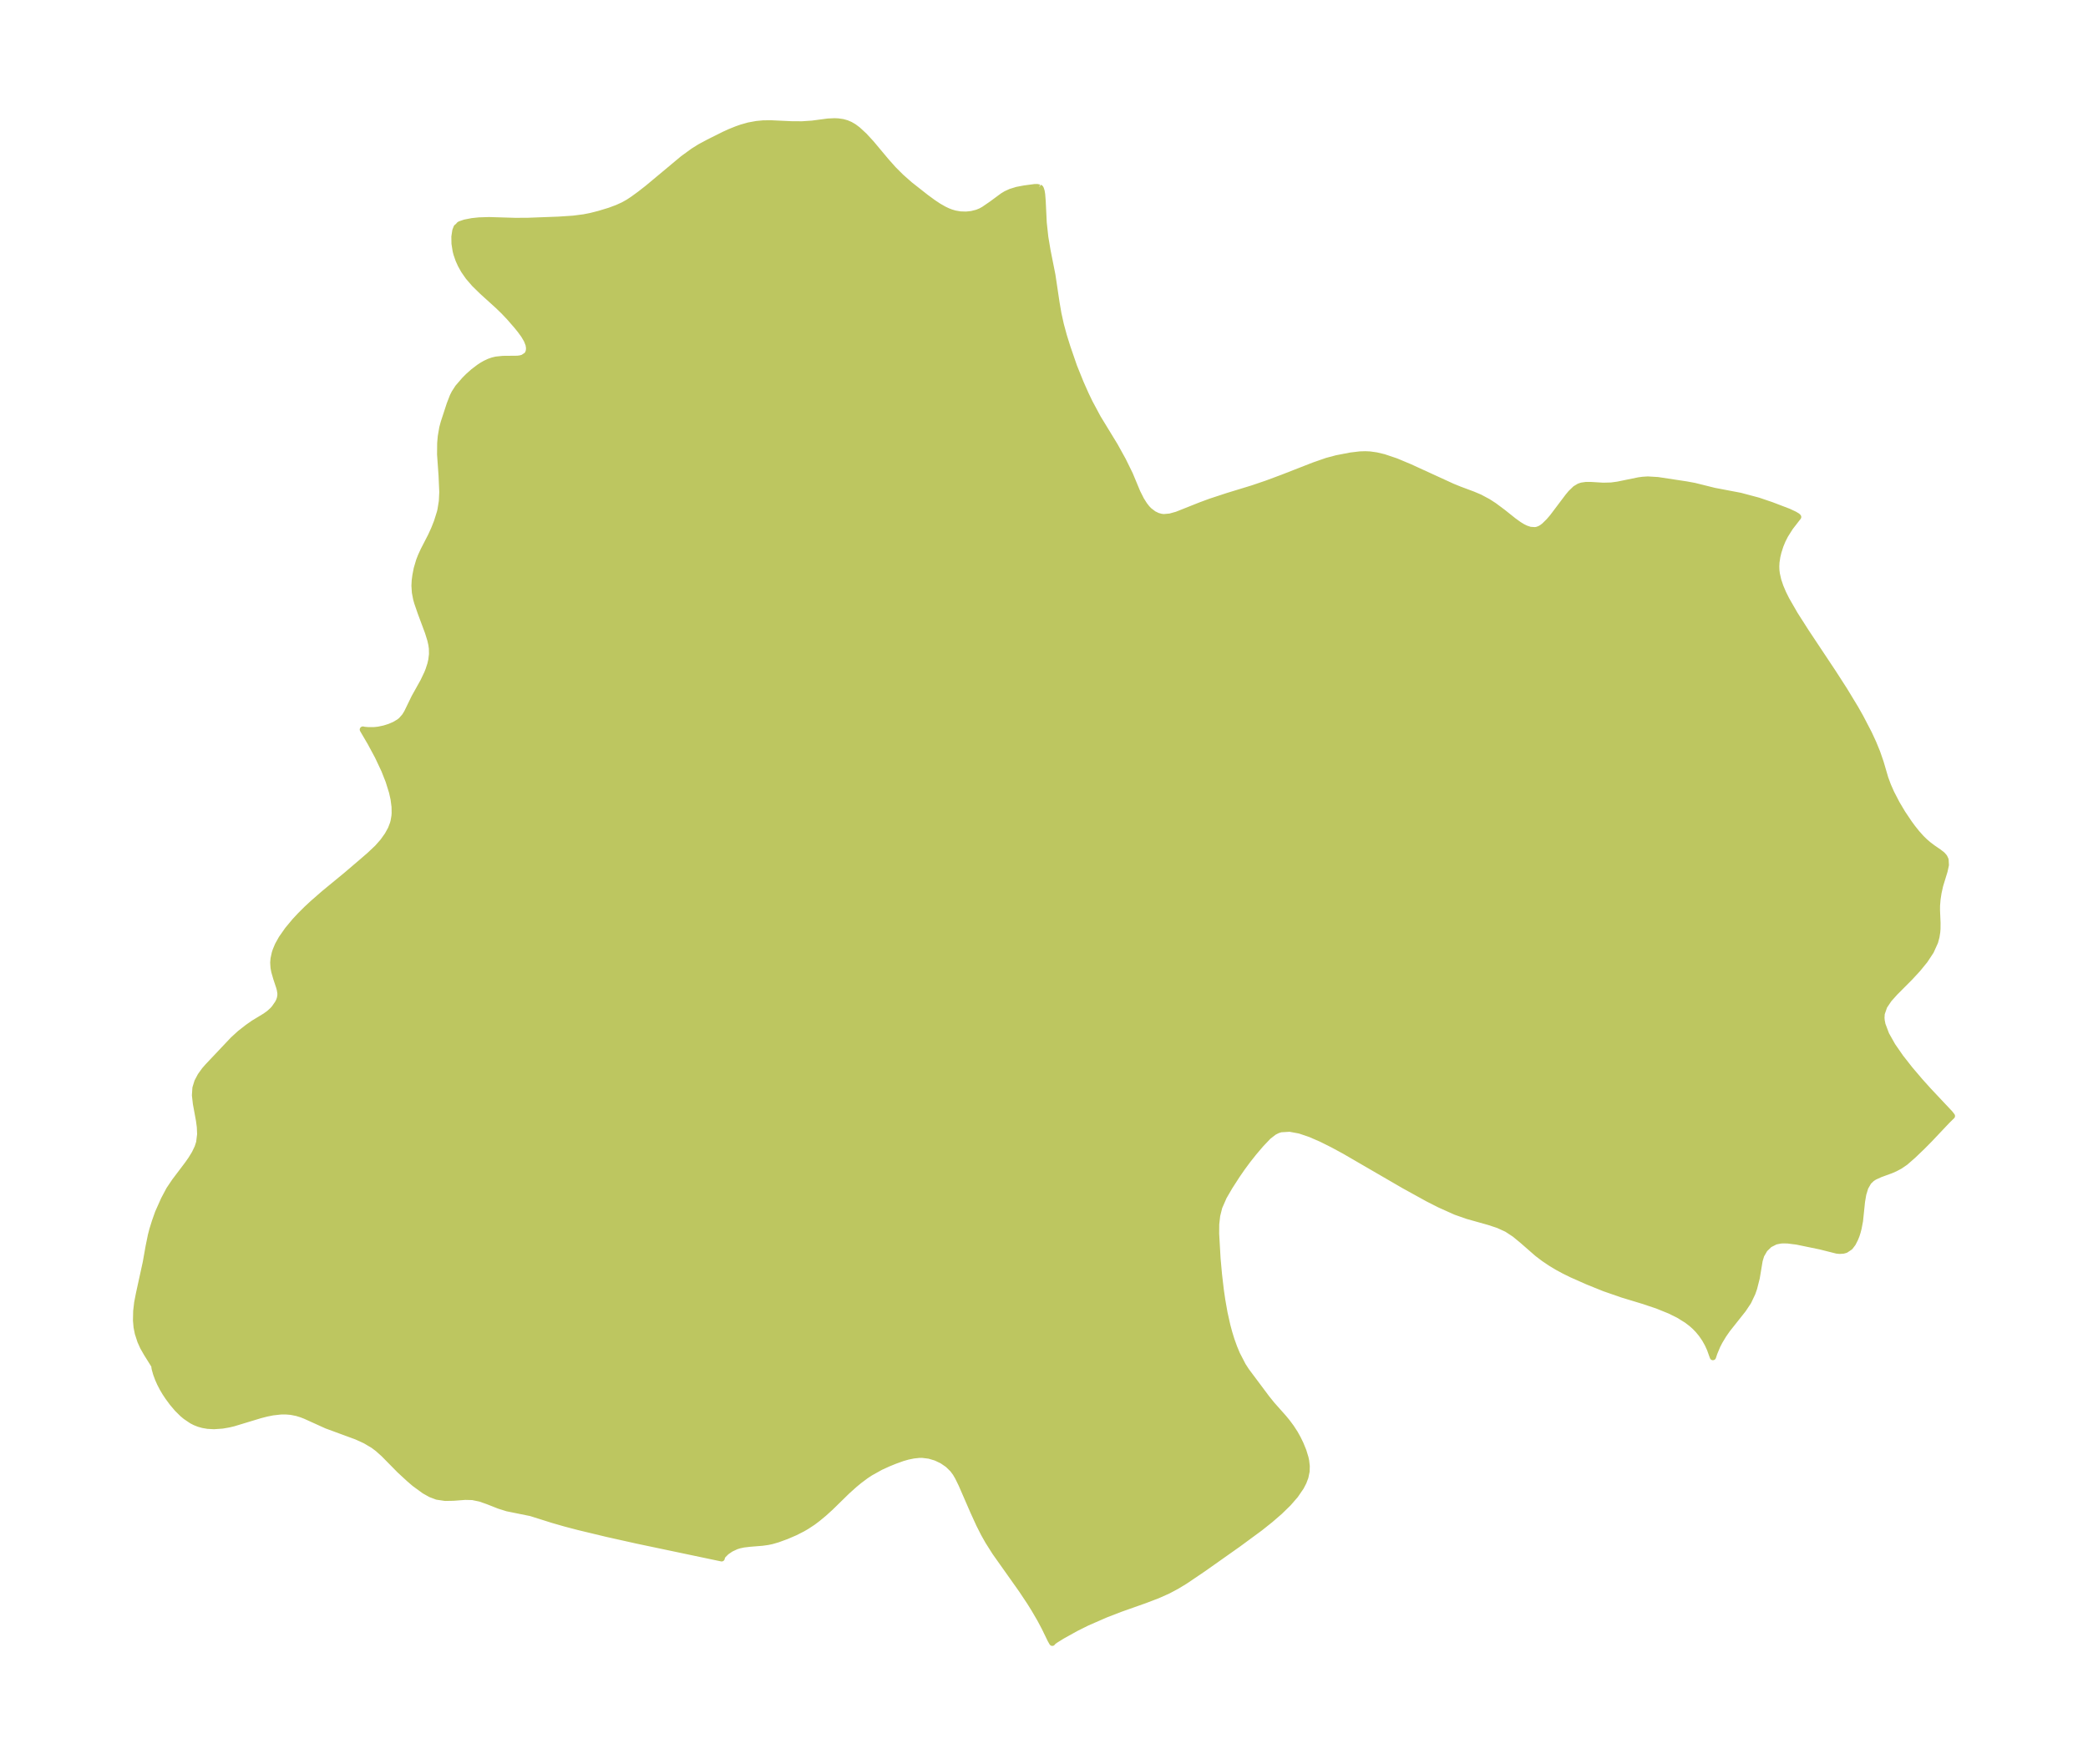 <?xml version="1.0" encoding="UTF-8"?>
<!DOCTYPE svg  PUBLIC '-//W3C//DTD SVG 1.1//EN'  'http://www.w3.org/Graphics/SVG/1.1/DTD/svg11.dtd'>
<svg width="332.01pt" height="280.51pt" version="1.1" viewBox="0 0 332.01 280.51" xmlns="http://www.w3.org/2000/svg" xmlns:xlink="http://www.w3.org/1999/xlink">
 <defs>
  <style type="text/css">*{stroke-linejoin: round; stroke-linecap: butt}</style>
 </defs>
 <g id="figure_1">
  <g id="patch_1">
   <path d="m-0 280.51h332.01v-280.51h-332.01v280.51z" fill="none"/>
  </g>
  <g id="axes_1">
   <g id="PatchCollection_1">
    <defs>
     <path id="m423a140f83" d="m165.26-250.69 0.158 0.073 0.073 0.127 0.122 0.385 0.081 0.493 0.085 1.081 0.165 3.424 0.252 2.316 0.366 2.175 0.762 3.831 0.658 4.4 0.3 1.744 0.383 1.736 0.479 1.77 0.566 1.815 1.068 3.102 1.06 2.623 0.787 1.772 0.641 1.333 1.293 2.412 2.722 4.461 1.258 2.275 1.107 2.25 1.198 2.876 0.602 1.19 0.515 0.814 0.407 0.519 0.33 0.347 0.729 0.56 0.629 0.308 0.577 0.159 0.419 0.046 1.001-0.091 1.093-0.304 3.776-1.503 1.564-0.577 2.727-0.896 4.005-1.226 2.256-0.77 2.508-0.935 4.944-1.931 2.084-0.724 1.537-0.407 2.203-0.427 1.491-0.179 0.85-0.027 0.717 0.032 1.033 0.143 1.21 0.288 1.922 0.647 2.215 0.928 6.771 3.102 1.12 0.456 2.141 0.799 1.074 0.455 1.322 0.706 0.955 0.619 1.44 1.074 1.66 1.325 0.852 0.613 0.588 0.358 0.535 0.261 0.657 0.214 0.813 0.053 0.376-0.079 0.397-0.161 0.293-0.171 0.379-0.286 0.729-0.716 0.603-0.702 2.43-3.223 0.461-0.558 0.721-0.699 0.6-0.361 0.403-0.136 0.705-0.1 0.76 0.005 1.937 0.118 1.287-0.033 1.033-0.14 3.34-0.684 0.65-0.086 0.802-0.05 1.569 0.093 4.569 0.693 1.248 0.229 3.187 0.792 4.119 0.784 2.854 0.759 2.102 0.713 2.725 1.04 0.95 0.447 0.434 0.26 0.14 0.14-1.269 1.635-0.793 1.255-0.4 0.785-0.356 0.859-0.324 1.01-0.184 0.762-0.136 0.91-0.032 0.657 0.023 0.597 0.067 0.554 0.229 1.024 0.348 1.033 0.438 1.028 0.514 1.035 1.347 2.343 1.79 2.802 4.32 6.5 1.761 2.735 1.756 2.897 0.81 1.431 1.345 2.586 0.696 1.508 0.608 1.484 0.546 1.577 0.742 2.525 0.433 1.171 0.515 1.166 0.878 1.696 0.908 1.527 1.062 1.584 0.554 0.752 0.683 0.854 0.694 0.775 0.561 0.55 0.599 0.511 0.726 0.547 0.901 0.614 0.557 0.438 0.321 0.369 0.197 0.418 0.046 0.828-0.211 0.967-0.703 2.293-0.259 1.167-0.157 1.024-0.083 1.017-0.004 0.744 0.085 1.976-0.006 0.953-0.041 0.522-0.115 0.745-0.216 0.811-0.673 1.488-0.951 1.443-1.139 1.397-1.246 1.347-2.368 2.379-0.966 1.077-0.744 1.105-0.407 1.175-0.041 0.669 0.036 0.442 0.128 0.648 0.592 1.572 0.997 1.772 1.281 1.85 1.484 1.893 1.605 1.887 1.323 1.473 3.437 3.654 0.332 0.425-0.73 0.714-2.866 3.03-1.091 1.102-1.488 1.427-1.229 1.074-0.855 0.584-0.781 0.414-0.667 0.291-1.723 0.631-0.894 0.409-0.427 0.28-0.512 0.494-0.515 0.898-0.328 1.076-0.204 1.185-0.318 3.067-0.226 1.181-0.148 0.571-0.171 0.54-0.238 0.586-0.359 0.7-0.439 0.576-0.681 0.455-0.405 0.111-0.557 0.033-0.445-0.044-2.614-0.658-3.721-0.769-1.502-0.189-0.779-0.01-0.364 0.028-0.773 0.156-0.954 0.483-0.771 0.746-0.55 0.948-0.258 0.851-0.462 2.77-0.415 1.637-0.27 0.771-0.642 1.359-0.829 1.247-2.507 3.162-0.609 0.872-0.618 1.023-0.36 0.693-0.484 1.159-0.222 0.668-0.462-1.288-0.35-0.766-0.462-0.826-0.532-0.775-0.565-0.681-0.504-0.516-0.502-0.448-0.757-0.58-1.322-0.817-1.38-0.683-2.022-0.818-2.33-0.776-3.166-0.96-2.892-1.003-2.691-1.087-2.511-1.112-1.202-0.593-1.095-0.594-1.044-0.628-1.091-0.736-1.024-0.777-2.42-2.112-1.185-0.974-1.252-0.823-1.377-0.628-1.474-0.486-3.409-0.958-1.877-0.658-2.531-1.136-1.865-0.945-3.782-2.085-9.499-5.512-1.857-1.005-1.819-0.909-1.764-0.768-1.686-0.569-1.579-0.293-1.432 0.084-0.508 0.16-0.567 0.288-0.905 0.699-1.194 1.255-1.115 1.311-0.999 1.26-0.876 1.188-0.821 1.191-1.145 1.777-0.939 1.611-0.725 1.659-0.334 1.329-0.157 1.377-0.011 1.519 0.227 3.967 0.228 2.518 0.291 2.483 0.232 1.594 0.356 2.018 0.442 1.985 0.316 1.177 0.356 1.152 0.42 1.17 0.471 1.128 0.914 1.762 0.557 0.864 3.227 4.316 0.817 1.018 1.893 2.13 0.559 0.68 0.645 0.871 0.586 0.904 0.468 0.84 0.414 0.853 0.452 1.101 0.337 1.101 0.103 0.486 0.097 0.831-0.021 0.822-0.192 0.932-0.301 0.798-0.406 0.782-0.893 1.3-1.1 1.266-1.363 1.329-1.499 1.298-1.644 1.311-3.471 2.555-5.554 3.923-2.921 1.975-1.321 0.799-1.348 0.717-1.646 0.736-2.019 0.771-4.007 1.419-2.247 0.87-2.979 1.3-1.758 0.878-2.194 1.219-1.068 0.664-0.383 0.281-0.11 0.151-0.266-0.467-0.95-1.951-0.69-1.302-0.991-1.698-0.66-1.055-1.312-1.971-4.207-5.94-1.114-1.759-0.676-1.199-0.745-1.469-0.939-2.054-1.876-4.313-0.576-1.174-0.37-0.63-0.439-0.595-0.787-0.769-0.91-0.623-1-0.476-1.063-0.317-1.103-0.136-0.497 0.005-0.871 0.092-0.951 0.194-0.831 0.238-1.254 0.452-1.064 0.438-1.166 0.534-1.627 0.905-0.712 0.469-1.057 0.79-0.752 0.622-1.185 1.064-2.626 2.568-1.077 0.974-0.978 0.808-0.743 0.561-1 0.657-0.659 0.384-1.155 0.587-1.401 0.602-1.377 0.503-0.927 0.269-0.642 0.137-0.894 0.125-1.955 0.156-1.005 0.119-0.691 0.147-0.502 0.16-0.838 0.391-0.716 0.487-0.561 0.558-0.184 0.334-0.006 0.139-13.393-2.817-4.834-1.078-4.527-1.088-2.097-0.551-1.952-0.56-3.535-1.112-3.75-0.76-1.286-0.403-1.804-0.711-1.212-0.425-1.233-0.255-1.157-0.027-1.868 0.14-1.32 0.024-1.293-0.191-1.01-0.384-0.982-0.55-1.584-1.157-0.859-0.741-1.486-1.369-2.538-2.577-0.929-0.831-0.741-0.559-1.281-0.756-1.377-0.629-4.758-1.751-3.399-1.54-0.622-0.239-0.73-0.225-0.945-0.185-0.792-0.065-0.824 0.008-1.27 0.144-0.974 0.195-1.011 0.26-4.248 1.288-0.734 0.176-1.042 0.181-1.332 0.094-0.989-0.055-0.763-0.131-0.635-0.178-0.613-0.241-0.526-0.27-0.98-0.664-0.487-0.407-0.831-0.824-0.769-0.908-0.687-0.929-0.444-0.666-0.438-0.738-0.405-0.784-0.313-0.703-0.302-0.813-0.228-0.808-0.045-0.275 0.016-0.17-1.251-2.004-0.569-0.995-0.429-0.951-0.406-1.256-0.191-0.961-0.093-1.048 0.032-1.506 0.157-1.35 0.282-1.44 1.077-4.918 0.455-2.564 0.371-1.807 0.225-0.864 0.397-1.279 0.507-1.433 0.933-2.093 0.833-1.568 0.889-1.322 2.046-2.706 0.561-0.802 0.564-0.921 0.459-0.957 0.254-0.792 0.159-1.299-0.05-1.165-0.138-1.035-0.489-2.665-0.152-1.329 0.076-1.171 0.306-0.989 0.5-0.949 0.647-0.895 0.483-0.556 4.05-4.285 1.112-1.014 1.206-0.941 0.915-0.644 1.869-1.134 0.634-0.457 0.548-0.498 0.288-0.323 0.562-0.815 0.188-0.392 0.129-0.382 0.073-0.427-0.001-0.385-0.091-0.56-0.108-0.397-0.45-1.351-0.325-1.123-0.115-0.62-0.049-0.794 0.051-0.62 0.188-0.869 0.135-0.423 0.355-0.854 0.587-1.056 0.973-1.389 1.123-1.351 0.866-0.934 1.042-1.038 0.939-0.873 1.831-1.597 3.532-2.906 2.525-2.154 1.193-1.036 1.216-1.147 0.882-0.996 0.742-1.042 0.528-0.963 0.326-0.855 0.099-0.362 0.144-0.836 0.035-0.483-0.018-1.004-0.159-1.214-0.248-1.11-0.55-1.765-0.682-1.73-1.036-2.2-1.152-2.14-1.231-2.104 0.25 0.056 0.609 0.049 0.929 4.07e-4 0.677-0.072 0.92-0.191 0.861-0.27 0.802-0.345 0.723-0.43 0.335-0.266 0.579-0.66 0.36-0.594 1.156-2.381 1.403-2.515 0.632-1.32 0.219-0.548 0.294-0.913 0.153-0.668 0.111-0.914-0.017-0.912-0.087-0.628-0.165-0.731-0.381-1.224-1.17-3.145-0.532-1.548-0.168-0.589-0.202-1.046-0.07-1.071 0.043-0.817 0.107-0.824 0.209-1.072 0.373-1.263 0.282-0.725 0.42-0.919 1.175-2.283 0.5-1.091 0.451-1.138 0.49-1.558 0.092-0.404 0.216-1.349 0.071-1.446-0.115-2.612-0.238-3.377 0.018-1.781 0.093-1.077 0.236-1.373 0.221-0.824 0.958-2.933 0.486-1.249 0.27-0.535 0.549-0.853 1.058-1.223 0.563-0.566 0.824-0.734 0.928-0.705 0.478-0.312 0.488-0.279 0.621-0.29 0.557-0.194 0.537-0.129 1.098-0.114 2.314-0.022 0.448-0.061 0.419-0.117 0.617-0.41 0.12-0.157 0.146-0.294 0.077-0.299 0.022-0.412-0.082-0.521-0.279-0.718-0.476-0.805-0.583-0.797-0.551-0.678-1.158-1.331-0.895-0.945-0.954-0.923-2.46-2.227-1.238-1.21-0.977-1.13-0.711-1.022-0.495-0.884-0.362-0.801-0.32-0.926-0.134-0.519-0.178-1.136-0.019-1.097 0.146-0.97 0.201-0.515 0.318-0.257 0.076-0.135 0.159-0.103 0.75-0.257 1.159-0.226 1.076-0.114 1.61-0.052 4.144 0.124 1.987-0.008 4.935-0.185 2.321-0.154 1.689-0.217 1.091-0.214 1.3-0.33 1.709-0.517 1.218-0.454 0.975-0.444 0.784-0.441 0.731-0.482 1.11-0.808 1.268-0.991 5.568-4.645 1.645-1.199 1.067-0.667 1.392-0.747 2.451-1.224 0.944-0.43 1.069-0.429 0.773-0.27 1.115-0.315 1.246-0.229 1.061-0.1 1.212-0.015 3.313 0.153 1.658 0.009 1.608-0.107 2.503-0.331 1.037-0.05 0.577 0.025 0.743 0.107 0.609 0.17 0.565 0.24 0.564 0.326 0.624 0.463 1.053 0.969 1.131 1.231 2.362 2.823 1.136 1.277 1.202 1.202 1.408 1.243 2.575 2.024 1.113 0.815 0.884 0.589 0.883 0.505 0.587 0.277 0.526 0.204 0.592 0.176 0.863 0.15 0.954 0.03 0.858-0.093 0.877-0.22 0.591-0.243 0.493-0.274 1.263-0.868 1.737-1.28 0.501-0.304 0.726-0.336 1.026-0.318 1.182-0.223 1.637-0.219 0.374-0.007 0.361 0.069" stroke="#bdc660"/>
    </defs>
    <g clip-path="url(#p8bc9212a27)">
     <use y="280.512" fill="#bdc660" stroke="#bdc660" xlink:href="#m423a140f83"/>
    </g>
   </g>
  </g>
 </g>
 <defs>
  <clipPath id="p8bc9212a27">
   <rect x="7.2" y="7.2" width="317.61" height="266.11"/>
  </clipPath>
 </defs>
</svg>
